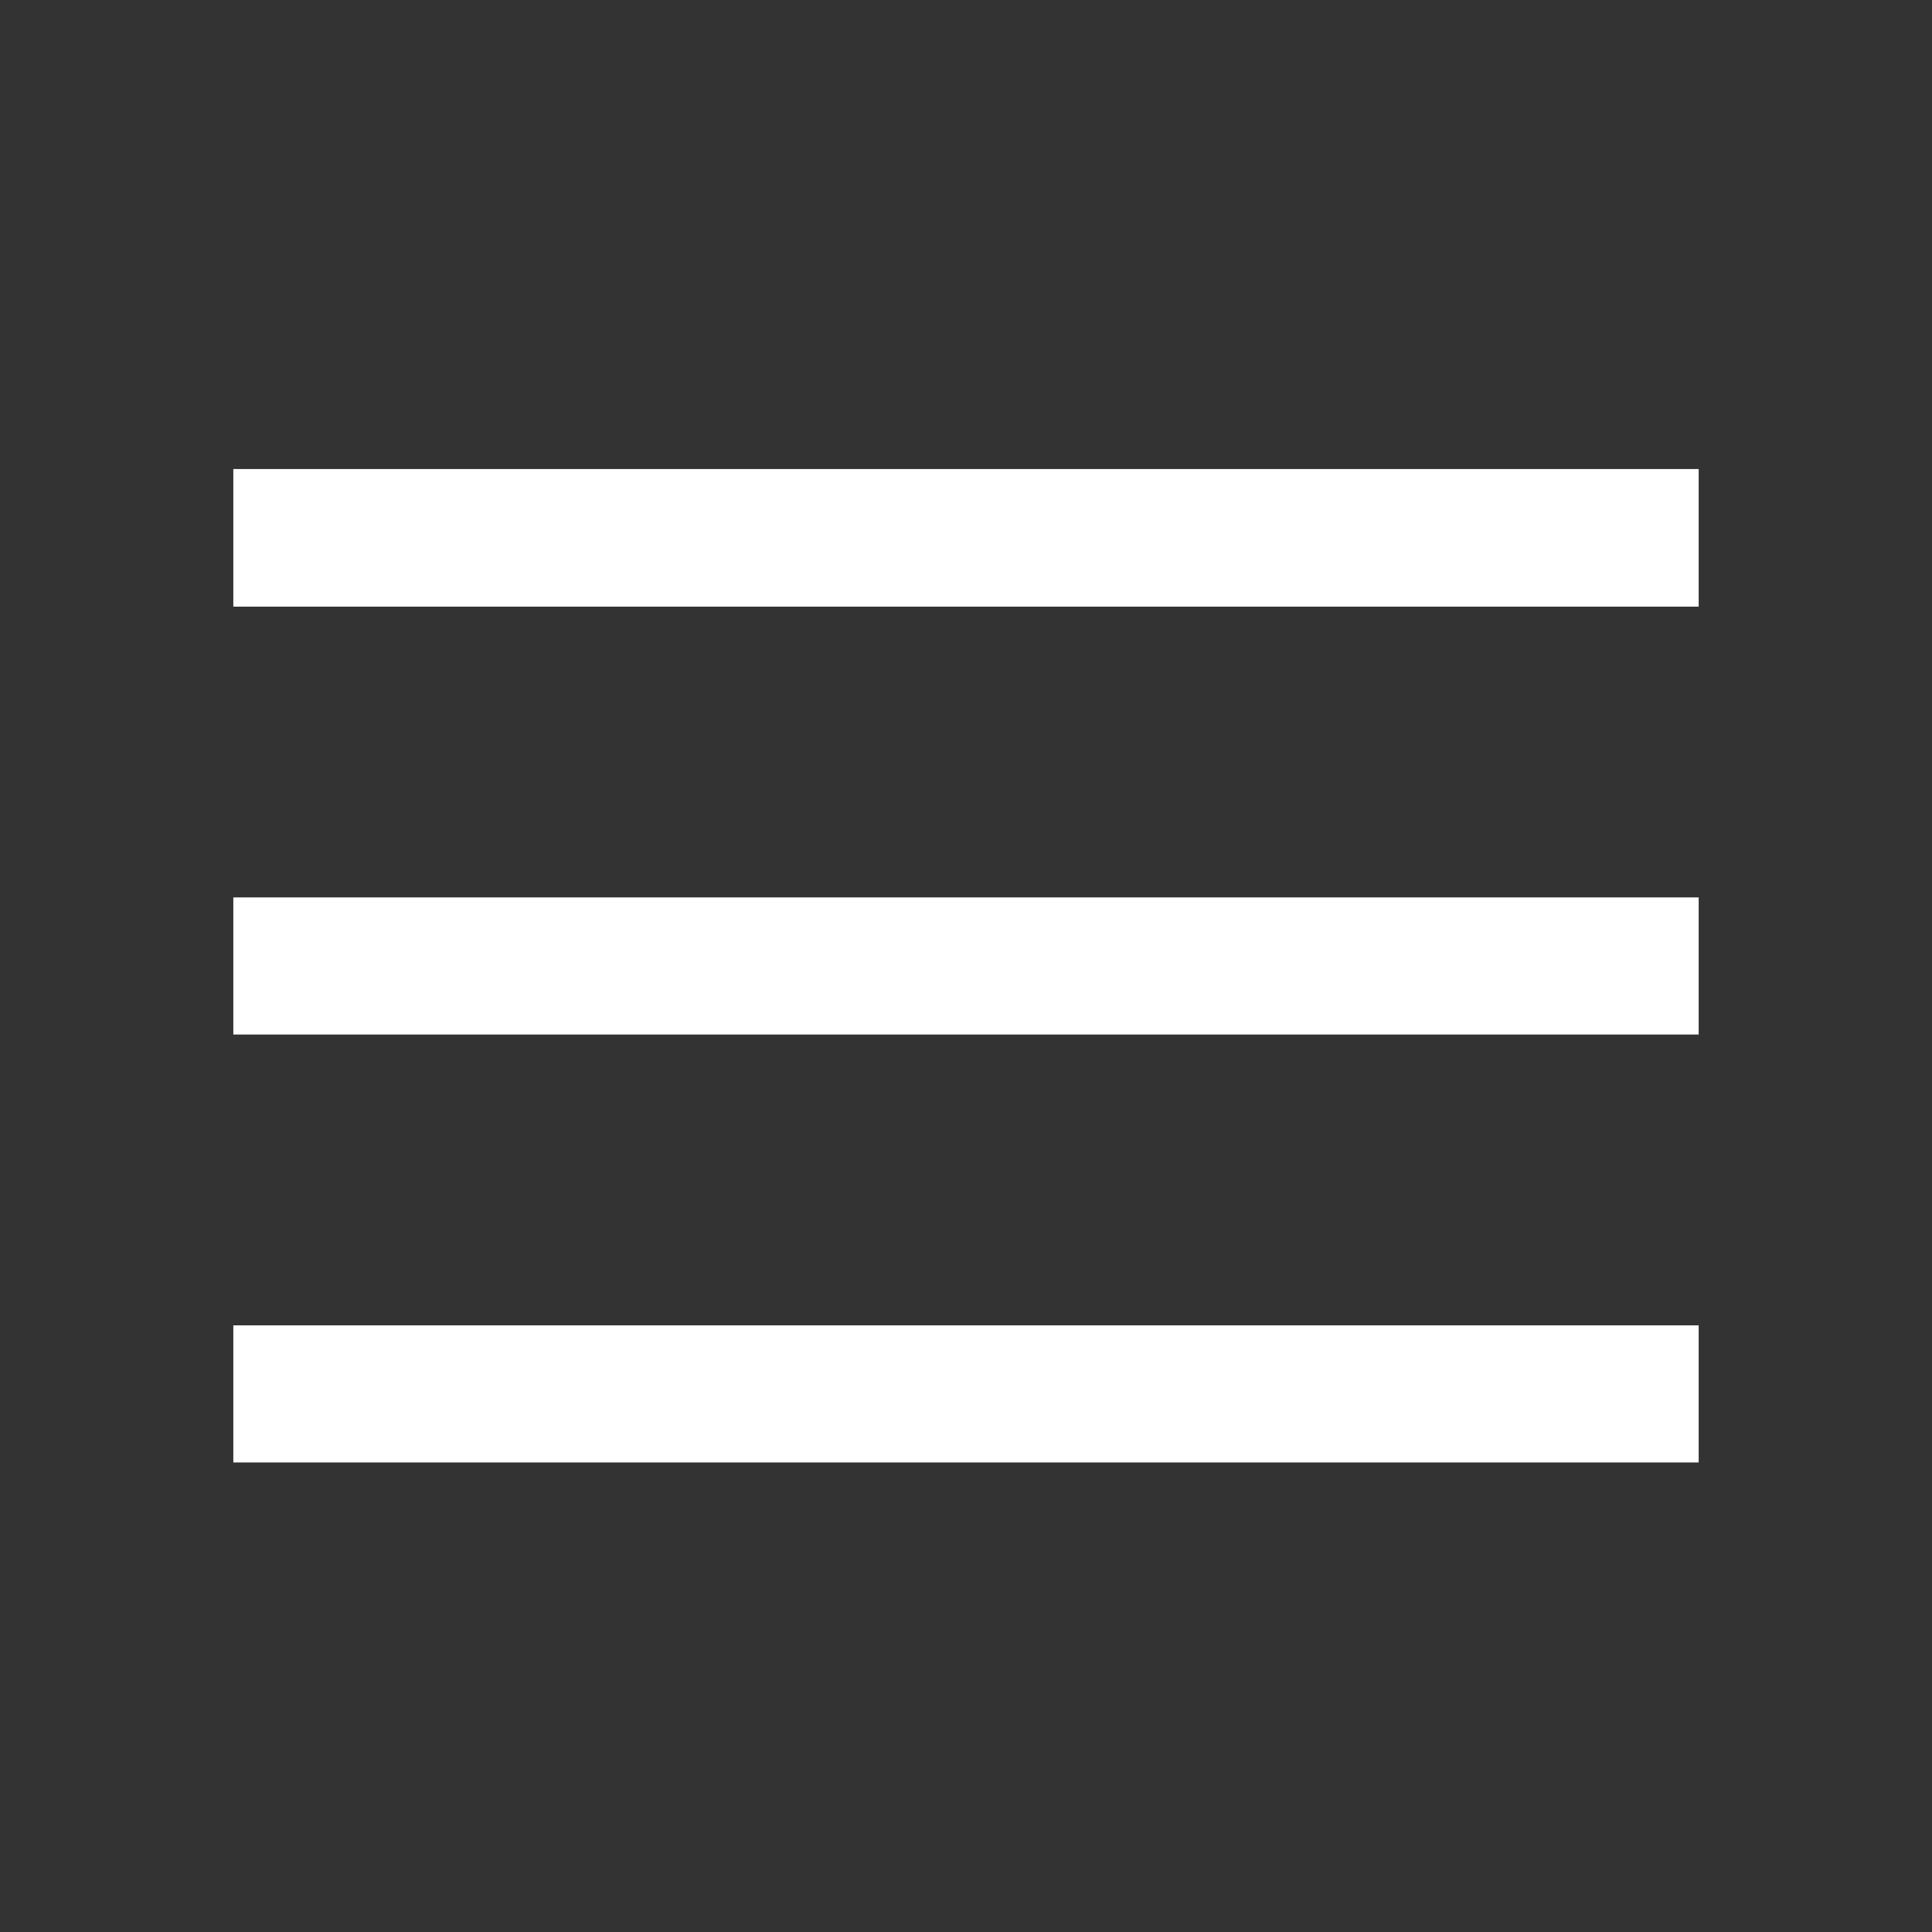 <svg width="30" height="30" viewBox="0 0 30 30" fill="none" xmlns="http://www.w3.org/2000/svg">
<rect x="0" y="0" width="30" height="30" fill="#333333" stroke="none"/>
<path d="M3.623 22.709V20.58H26.377V22.709H3.623ZM3.623 16.064V13.935H26.377V16.064H3.623ZM3.623 9.42V7.283H26.377V9.42H3.623Z" fill="white"/>
</svg>
